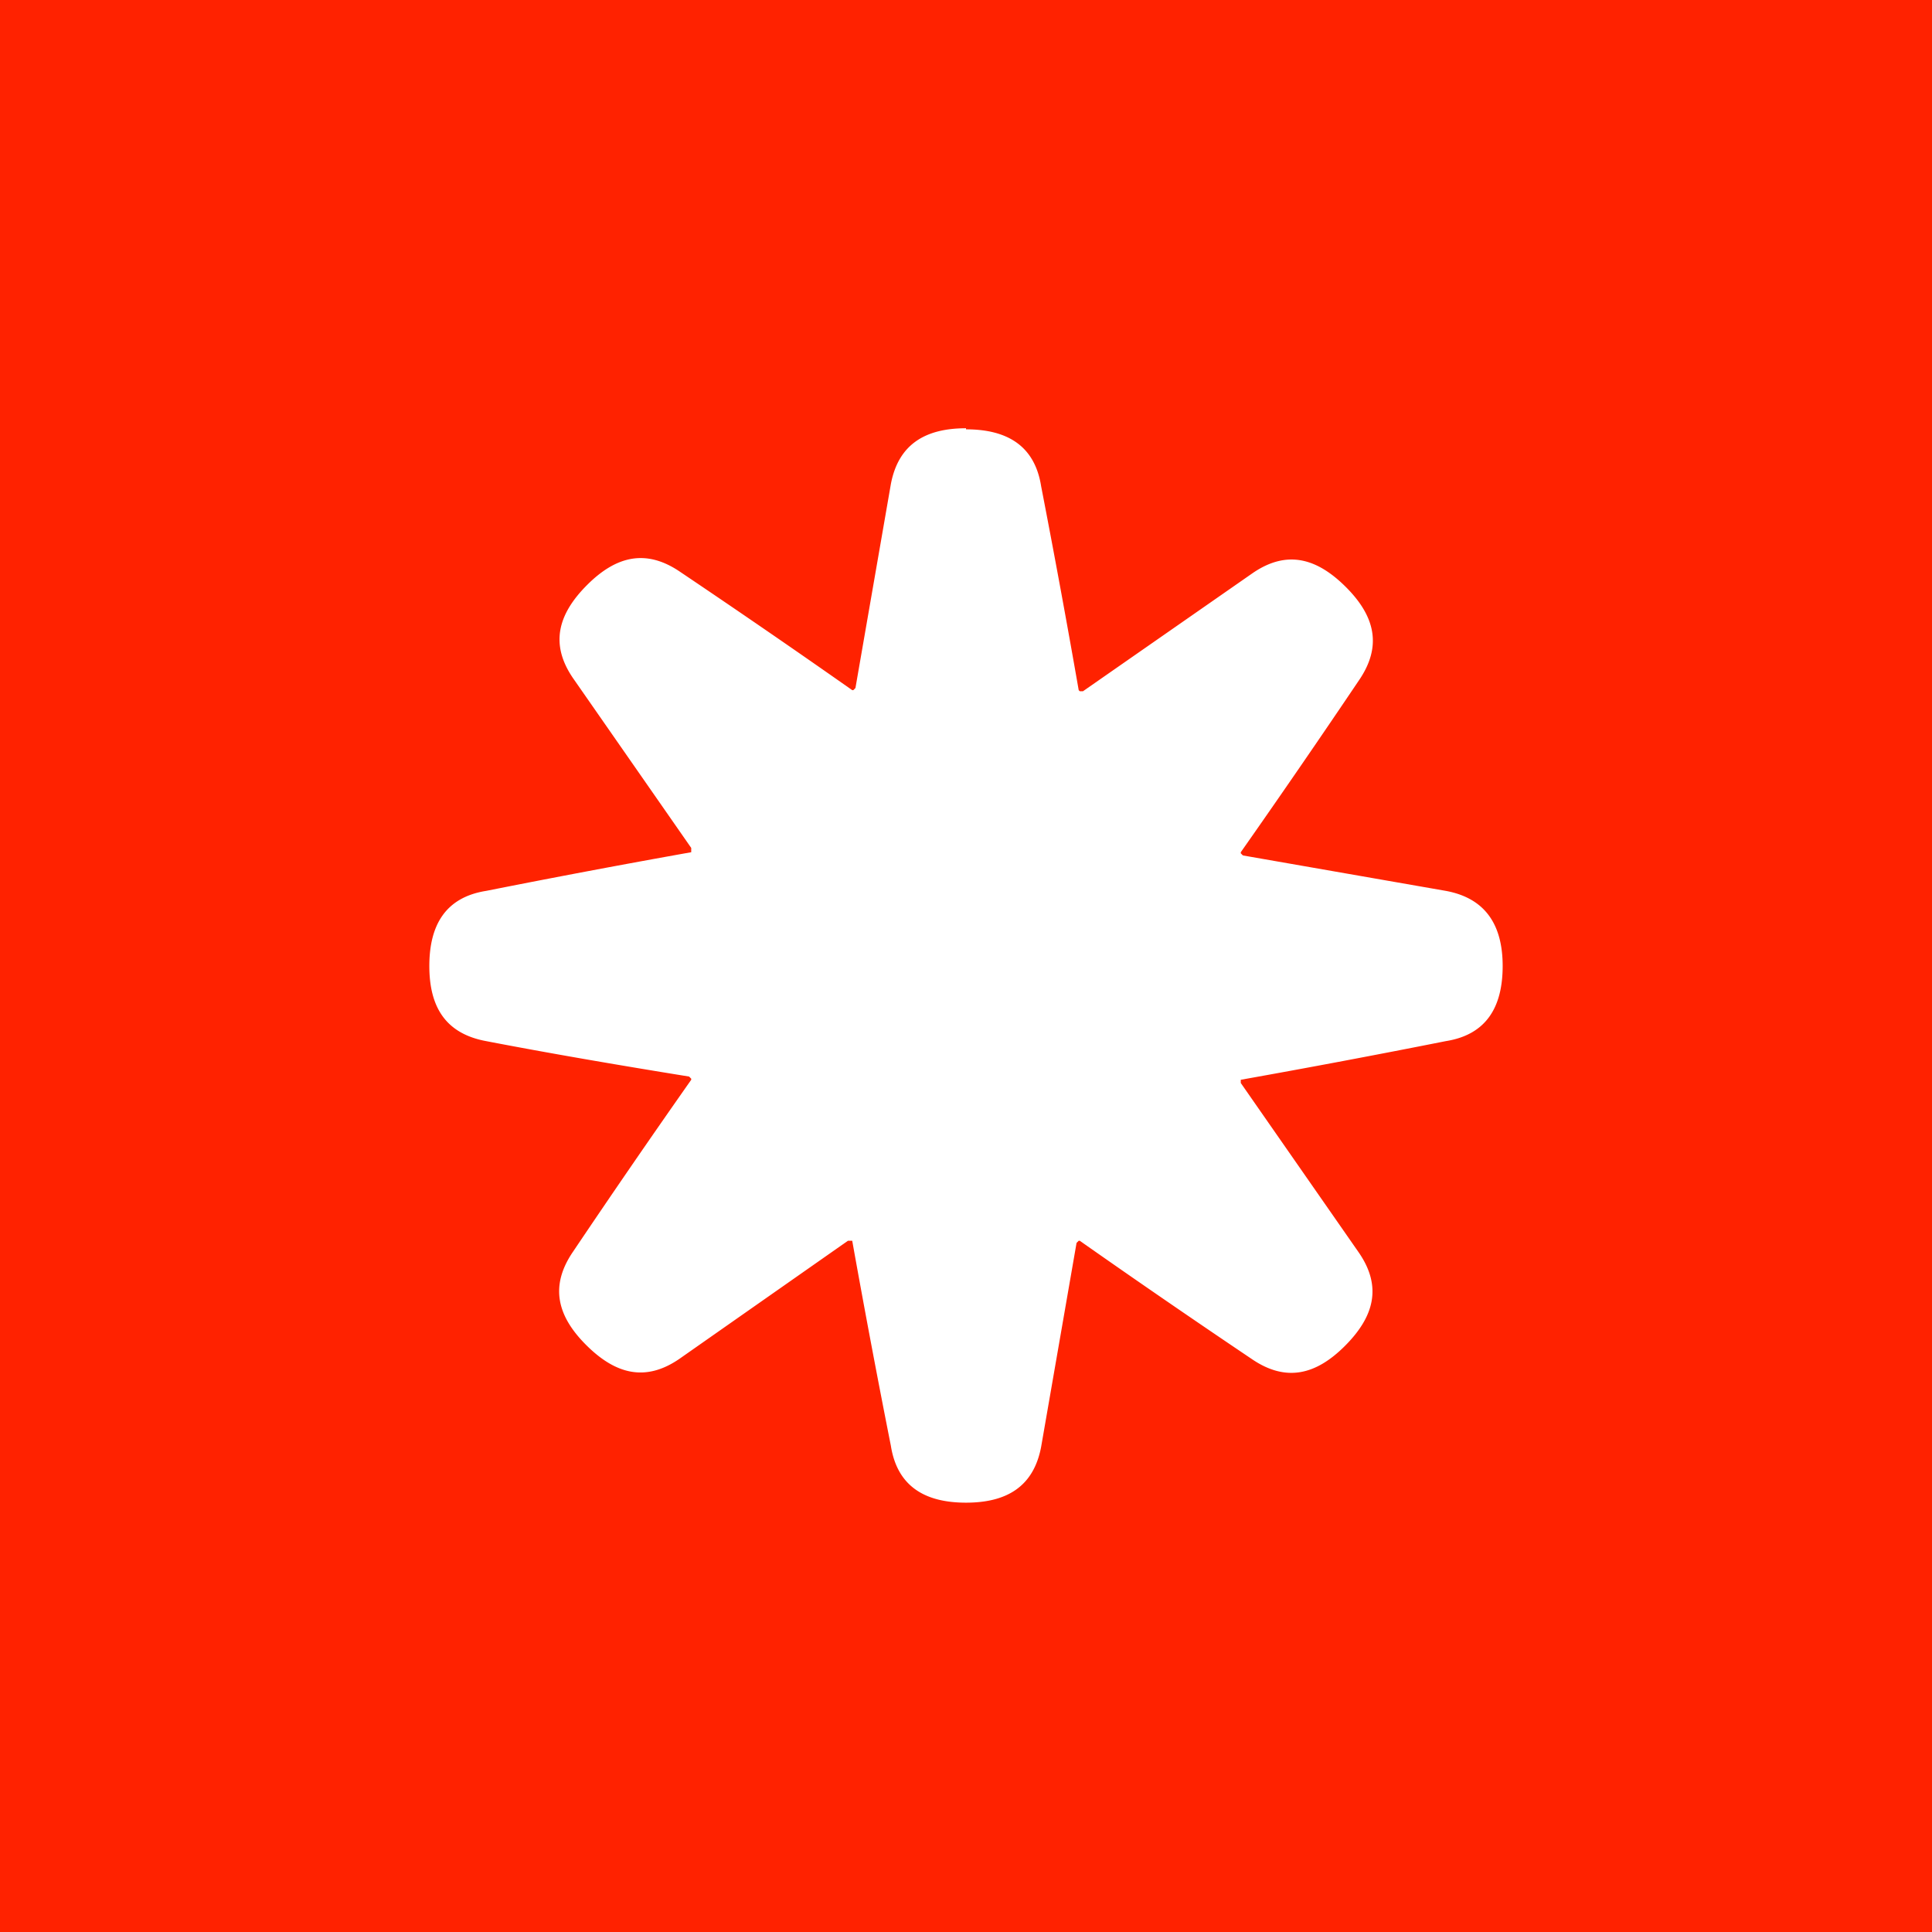 <!-- by TradingView --><svg width="18" height="18" viewBox="0 0 18 18" xmlns="http://www.w3.org/2000/svg"><path fill="#F20" d="M0 0h18v18H0z"/><path d="M9 4c.38 0 .64.15.7.53a103.9 103.9 0 0 1 .35 1.9l.01.01h.03l1.58-1.1c.32-.22.6-.14.87.13s.34.55.12.87a101.7 101.7 0 0 1-1.1 1.6v.01l.02.02 1.89.33c.38.07.53.33.53.7 0 .38-.15.64-.53.7a98.66 98.66 0 0 1-1.91.36v.03l1.1 1.58c.22.32.14.6-.13.87s-.55.34-.87.12a96.04 96.04 0 0 1-1.6-1.1h-.01l-.02.02-.33 1.9c-.07.37-.32.52-.7.52-.38 0-.64-.15-.7-.53a103.68 103.68 0 0 1-.36-1.91H7.9l-1.57 1.1c-.32.22-.6.14-.87-.13s-.34-.55-.12-.87a95.78 95.78 0 0 1 1.1-1.6v-.01l-.02-.02c-.68-.11-1.32-.22-1.89-.33C4.15 9.63 4 9.38 4 9c0-.38.15-.64.53-.7a98.46 98.46 0 0 1 1.91-.36V7.9l-1.1-1.58c-.22-.32-.14-.6.13-.87s.55-.34.87-.12a95.89 95.89 0 0 1 1.6 1.1h.01l.02-.02.33-1.9c.07-.37.32-.52.7-.52Z" fill="#fff"/></svg>